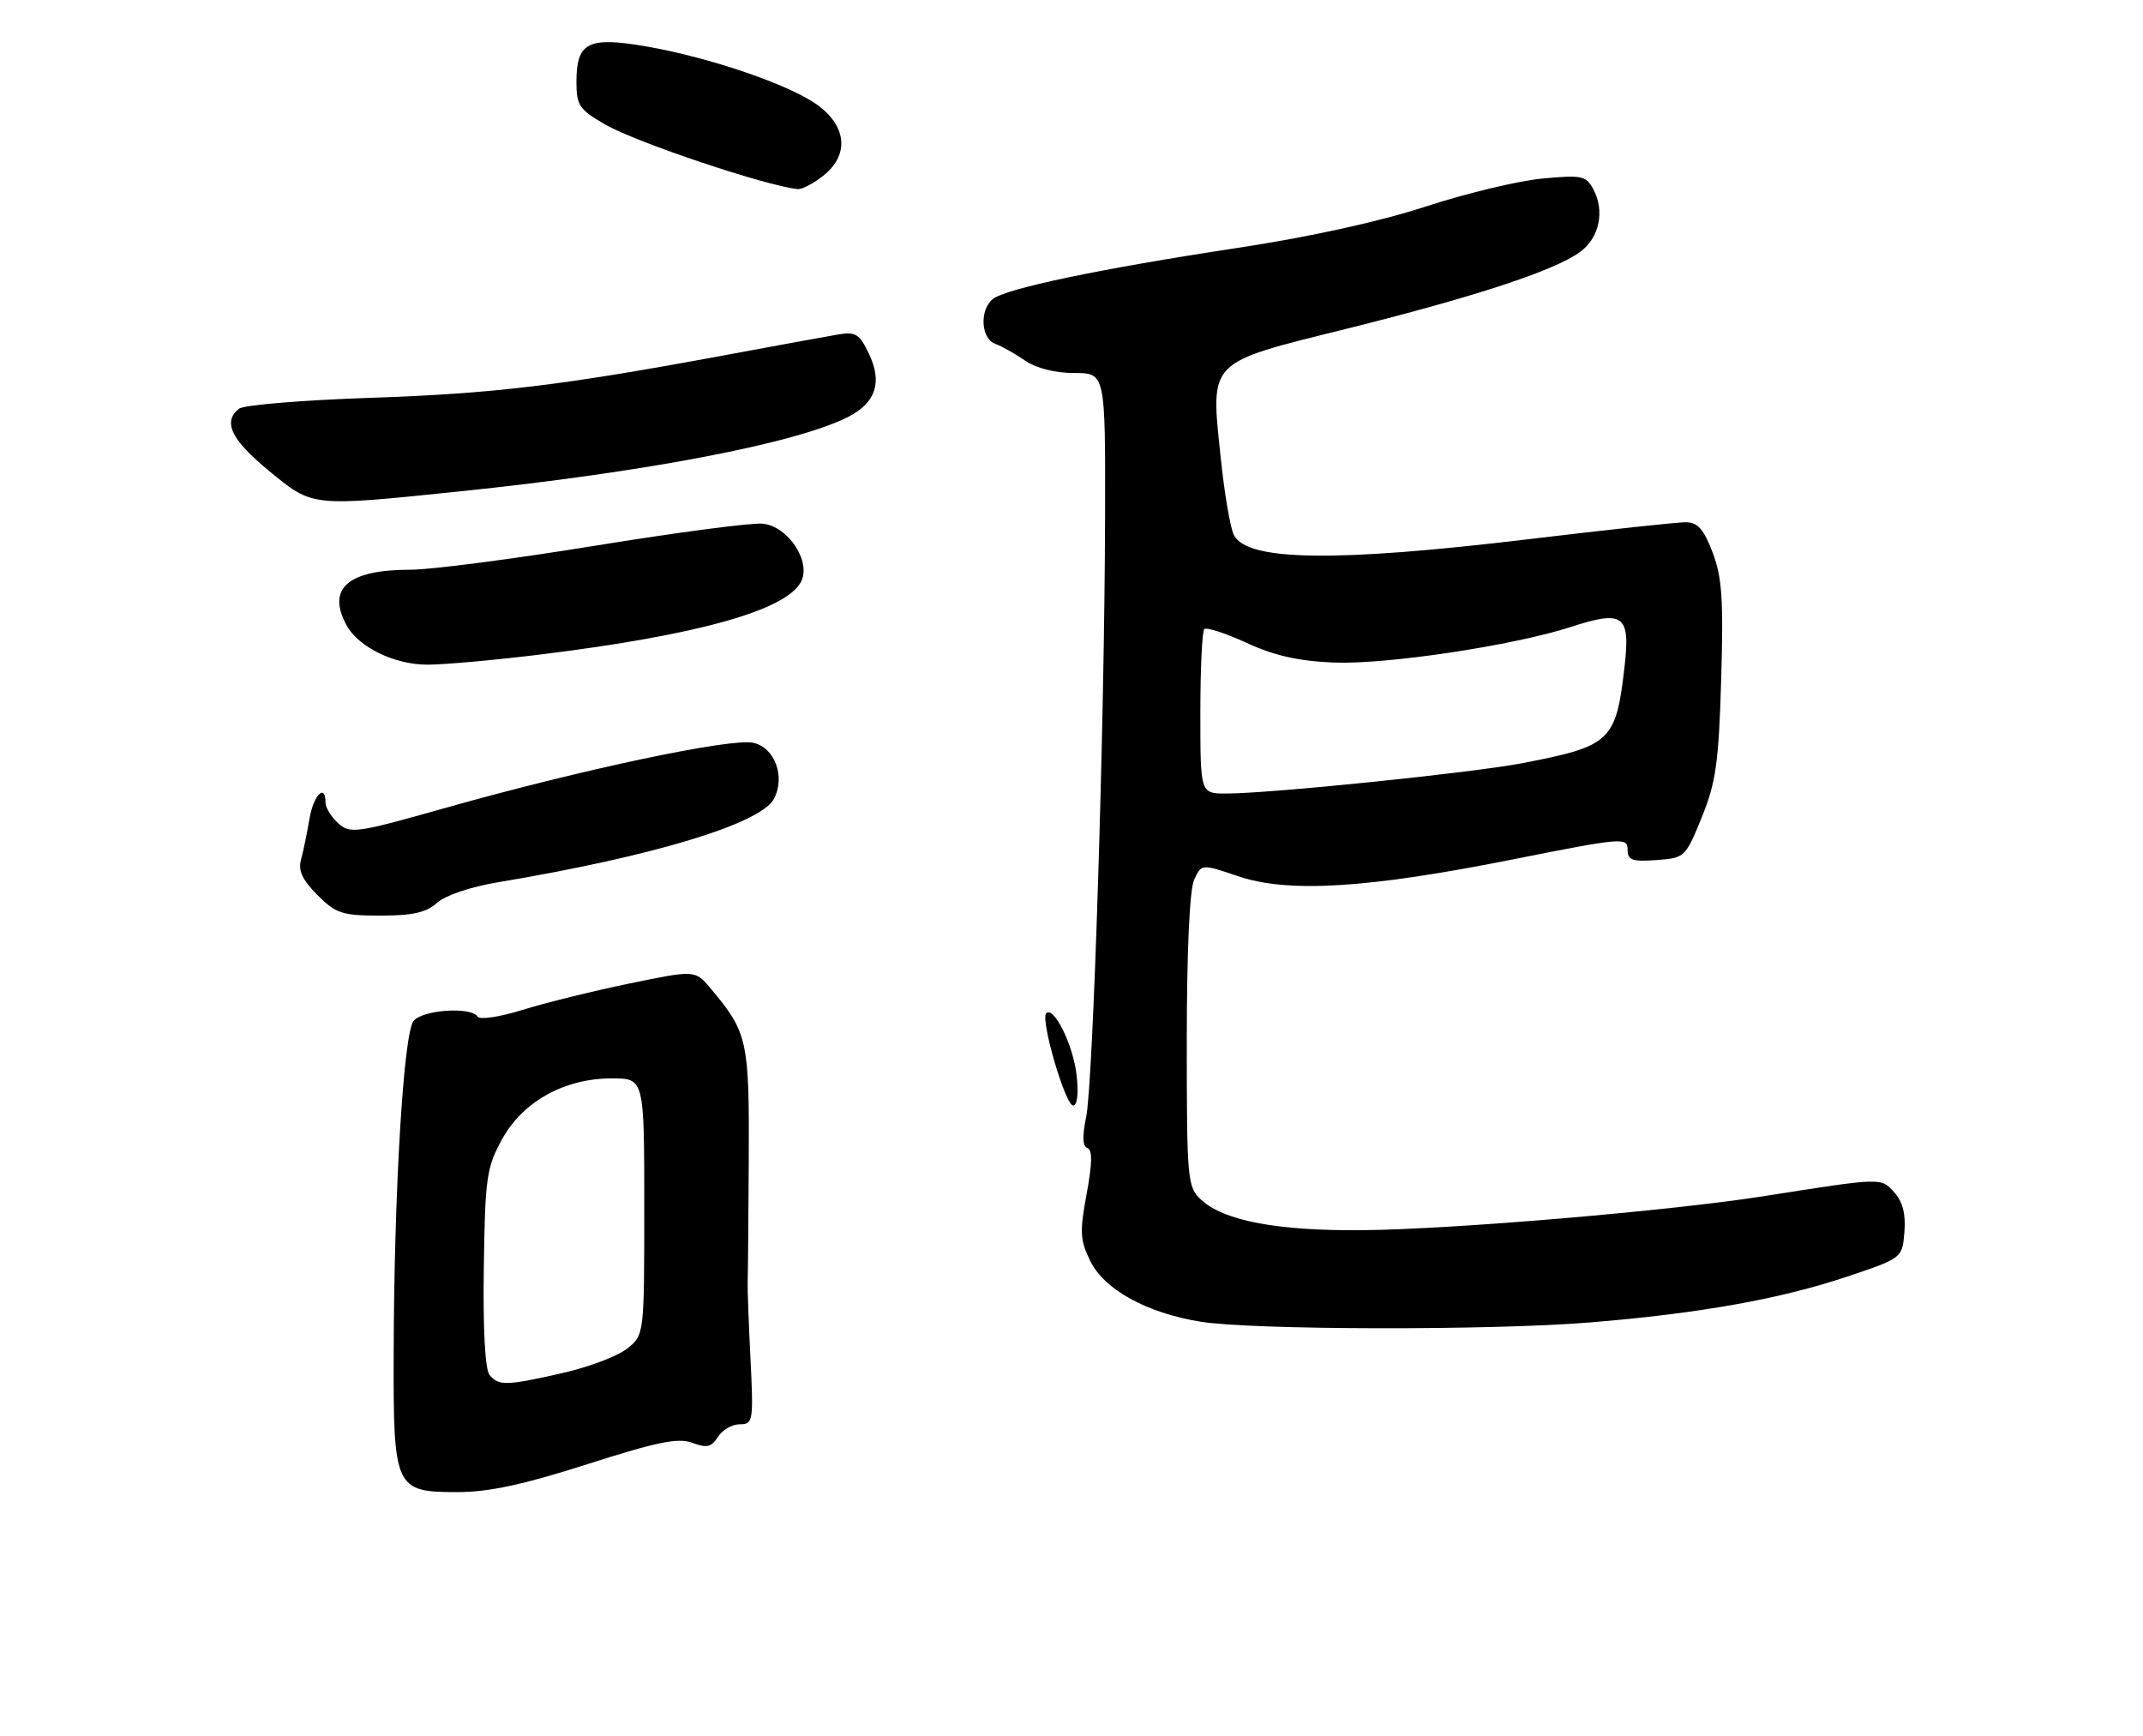 <?xml version="1.0" encoding="UTF-8" standalone="no"?>
<!DOCTYPE svg PUBLIC "-//W3C//DTD SVG 1.1//EN" "http://www.w3.org/Graphics/SVG/1.1/DTD/svg11.dtd" >
<svg xmlns="http://www.w3.org/2000/svg" xmlns:xlink="http://www.w3.org/1999/xlink" version="1.1" viewBox="0 0 316 256">
 <g >
 <path fill="currentColor"
d=" M 86.62 215.88 C 96.93 212.58 100.02 211.95 102.10 212.74 C 104.22 213.53 104.91 213.37 105.86 211.86 C 106.50 210.84 107.94 210.00 109.08 210.00 C 111.05 210.00 111.12 209.58 110.66 200.25 C 110.39 194.89 110.21 189.82 110.25 189.00 C 110.29 188.18 110.36 180.07 110.41 171.00 C 110.50 153.38 110.24 152.24 104.80 145.75 C 102.50 143.01 102.50 143.01 92.82 145.01 C 87.49 146.11 80.40 147.86 77.06 148.90 C 73.72 149.94 70.74 150.39 70.44 149.90 C 69.51 148.40 62.35 148.87 60.99 150.52 C 59.51 152.30 58.11 175.52 58.05 199.53 C 57.99 219.48 58.23 220.00 67.43 220.00 C 72.08 220.00 77.14 218.91 86.62 215.88 Z  M 234.50 194.98 C 250.55 193.67 262.51 191.53 272.36 188.23 C 280.50 185.50 280.50 185.50 280.82 181.65 C 281.03 179.00 280.57 177.18 279.32 175.80 C 277.34 173.61 277.69 173.60 260.00 176.38 C 246.22 178.54 214.33 181.25 201.00 181.38 C 188.43 181.51 180.46 180.01 177.11 176.89 C 175.09 175.01 175.00 174.01 175.00 153.51 C 175.00 140.33 175.41 131.18 176.08 129.73 C 177.16 127.36 177.16 127.36 182.60 129.20 C 190.01 131.70 201.69 130.98 223.25 126.68 C 239.15 123.51 240.00 123.44 240.00 125.23 C 240.00 126.83 240.64 127.07 244.25 126.81 C 248.43 126.51 248.54 126.40 250.94 120.50 C 253.02 115.37 253.44 112.44 253.80 100.19 C 254.15 88.41 253.93 85.09 252.53 81.44 C 251.21 77.98 250.33 77.00 248.55 77.00 C 247.30 77.00 236.88 78.12 225.40 79.50 C 196.92 82.91 184.00 82.74 181.96 78.92 C 181.43 77.94 180.55 72.78 180.00 67.46 C 178.50 53.00 177.91 53.61 198.50 48.49 C 217.46 43.77 229.25 39.90 233.00 37.14 C 235.84 35.05 236.67 31.13 234.95 27.91 C 233.88 25.91 233.26 25.78 227.41 26.33 C 223.91 26.65 216.19 28.51 210.27 30.44 C 203.49 32.66 193.21 34.92 182.50 36.55 C 162.18 39.63 148.25 42.55 146.37 44.11 C 144.41 45.73 144.65 49.94 146.75 50.69 C 147.71 51.04 149.69 52.15 151.15 53.16 C 152.79 54.29 155.57 55.00 158.40 55.00 C 163.00 55.00 163.00 55.00 162.95 76.25 C 162.88 106.47 161.20 159.73 160.16 164.71 C 159.57 167.56 159.63 169.04 160.35 169.28 C 161.10 169.53 161.07 171.54 160.23 176.04 C 159.19 181.64 159.26 182.86 160.77 185.93 C 162.85 190.15 169.08 193.58 177.00 194.87 C 184.60 196.11 219.95 196.18 234.50 194.98 Z  M 158.75 158.51 C 158.26 154.10 155.39 148.28 154.27 149.40 C 153.38 150.29 157.09 163.00 158.24 163.00 C 158.86 163.00 159.06 161.22 158.75 158.51 Z  M 64.44 133.12 C 65.64 132.02 69.41 130.75 73.50 130.07 C 96.21 126.28 112.14 121.47 114.11 117.80 C 115.85 114.55 114.26 110.22 111.08 109.52 C 107.78 108.79 85.73 113.46 65.68 119.12 C 52.52 122.84 51.63 122.97 49.87 121.38 C 48.84 120.45 48.00 119.08 48.00 118.35 C 48.00 115.42 46.22 117.22 45.63 120.75 C 45.28 122.81 44.73 125.50 44.39 126.72 C 43.94 128.35 44.58 129.74 46.81 131.97 C 49.54 134.70 50.47 135.00 56.11 135.00 C 60.85 135.00 62.87 134.54 64.44 133.12 Z  M 80.03 96.46 C 102.87 93.63 115.86 90.00 118.10 85.81 C 119.69 82.85 116.23 77.58 112.45 77.21 C 110.83 77.05 99.71 78.52 87.75 80.46 C 75.79 82.41 63.55 84.00 60.55 84.00 C 51.35 84.00 48.17 86.72 51.06 92.12 C 52.82 95.40 58.10 97.99 63.03 98.00 C 65.52 98.00 73.17 97.31 80.03 96.46 Z  M 67.62 72.47 C 95.24 69.62 117.60 65.33 125.14 61.43 C 129.16 59.35 130.13 56.34 128.13 52.16 C 126.73 49.22 126.17 48.88 123.52 49.33 C 121.86 49.61 114.42 50.97 107.00 52.35 C 82.88 56.83 72.80 58.05 54.50 58.66 C 44.60 59.00 35.94 59.71 35.25 60.26 C 32.81 62.18 34.07 64.81 39.61 69.38 C 46.16 74.77 45.74 74.72 67.62 72.47 Z  M 121.37 25.93 C 125.17 22.94 124.92 18.80 120.75 15.63 C 116.79 12.61 104.76 8.47 95.21 6.83 C 86.70 5.37 85.00 6.25 85.00 12.08 C 85.00 15.54 85.41 16.15 89.25 18.36 C 93.80 20.99 112.88 27.39 117.62 27.88 C 118.23 27.95 119.92 27.07 121.37 25.93 Z  M 72.19 202.73 C 71.53 201.93 71.21 195.99 71.34 186.98 C 71.53 173.66 71.74 172.14 74.02 168.00 C 77.10 162.40 83.23 159.00 90.21 159.00 C 95.00 159.00 95.00 159.00 95.00 177.93 C 95.00 196.85 95.00 196.85 92.45 198.86 C 91.05 199.96 86.80 201.57 83.01 202.43 C 74.65 204.33 73.54 204.36 72.19 202.73 Z  M 177.00 105.17 C 177.00 98.66 177.26 93.07 177.58 92.76 C 177.89 92.44 180.71 93.36 183.83 94.79 C 187.93 96.68 191.51 97.48 196.73 97.69 C 204.49 97.99 223.20 95.18 231.69 92.42 C 239.35 89.93 240.41 90.69 239.57 98.11 C 238.30 109.32 237.60 109.99 224.50 112.52 C 217.13 113.94 187.31 117.00 180.81 117.00 C 177.00 117.00 177.00 117.00 177.00 105.17 Z "/>
</g>
</svg>